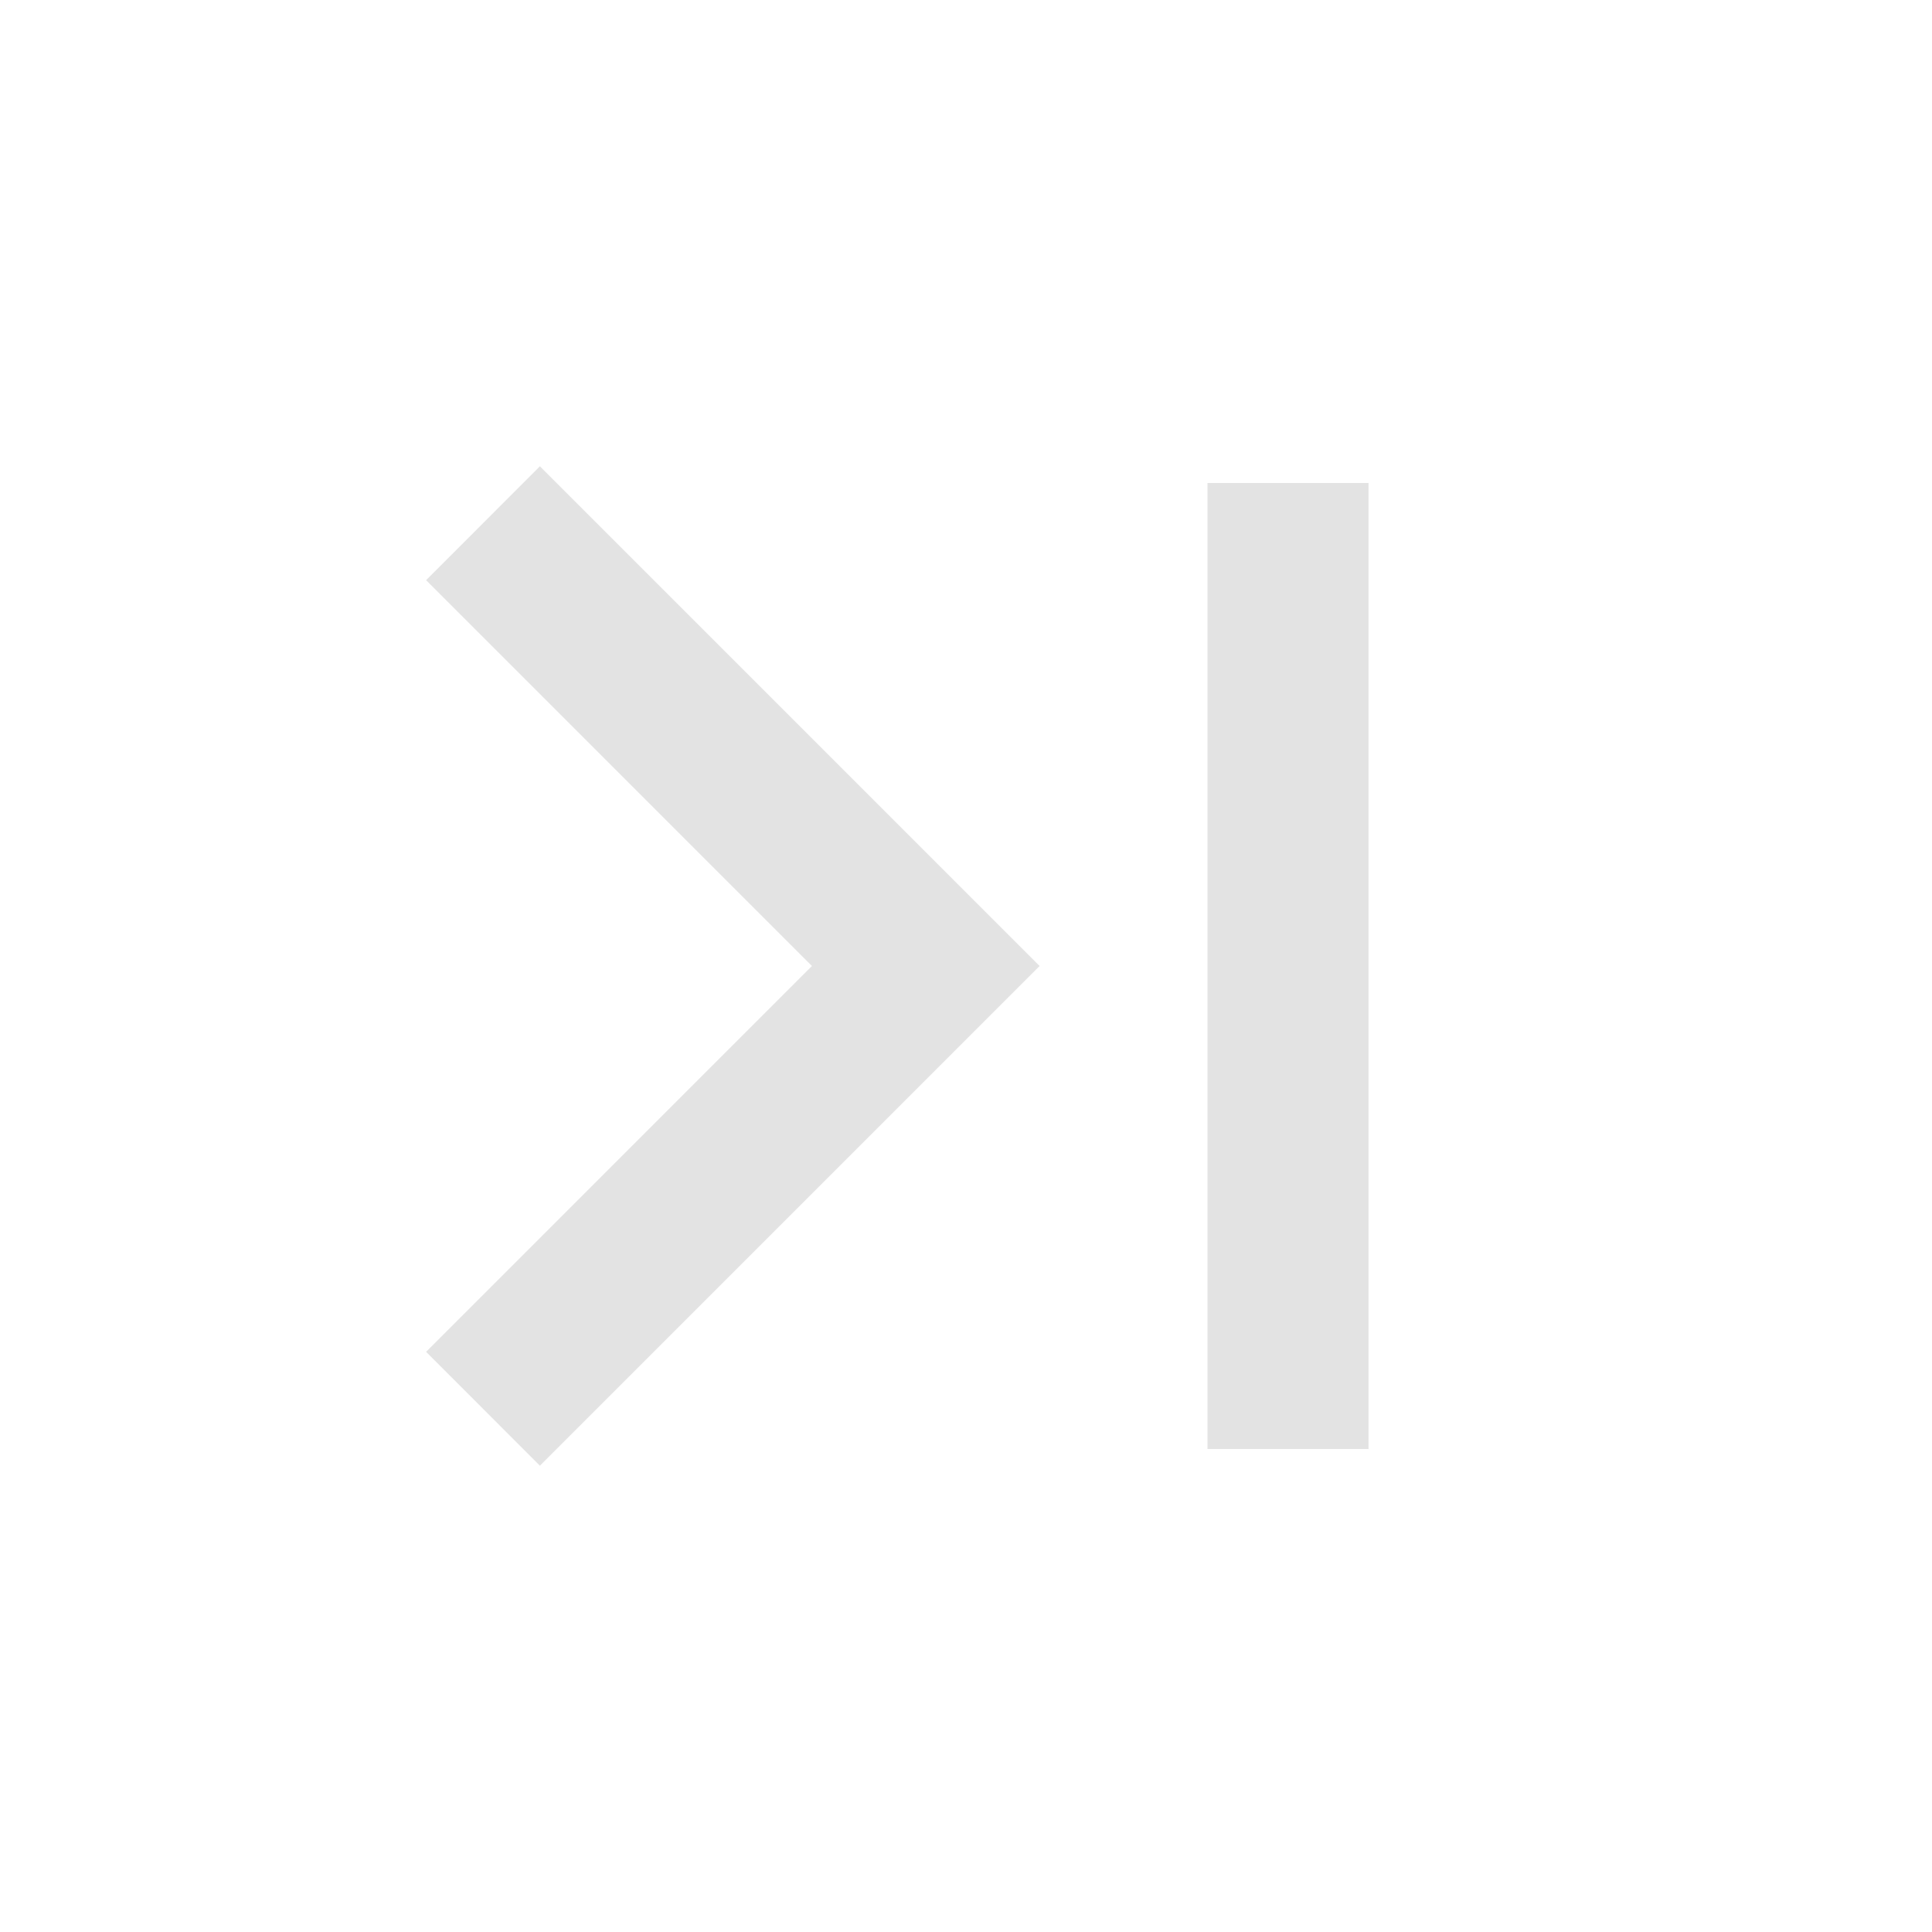 <svg width="20" height="20" viewBox="0 0 20 20" fill="none" xmlns="http://www.w3.org/2000/svg">
<path d="M8.405 10L4.411 13.994L5.589 15.173L10.762 10L5.589 4.827L4.411 6.006L8.405 10ZM14.167 5V15H12.5V5H14.167Z" fill="#E3E3E3"/>
</svg>
